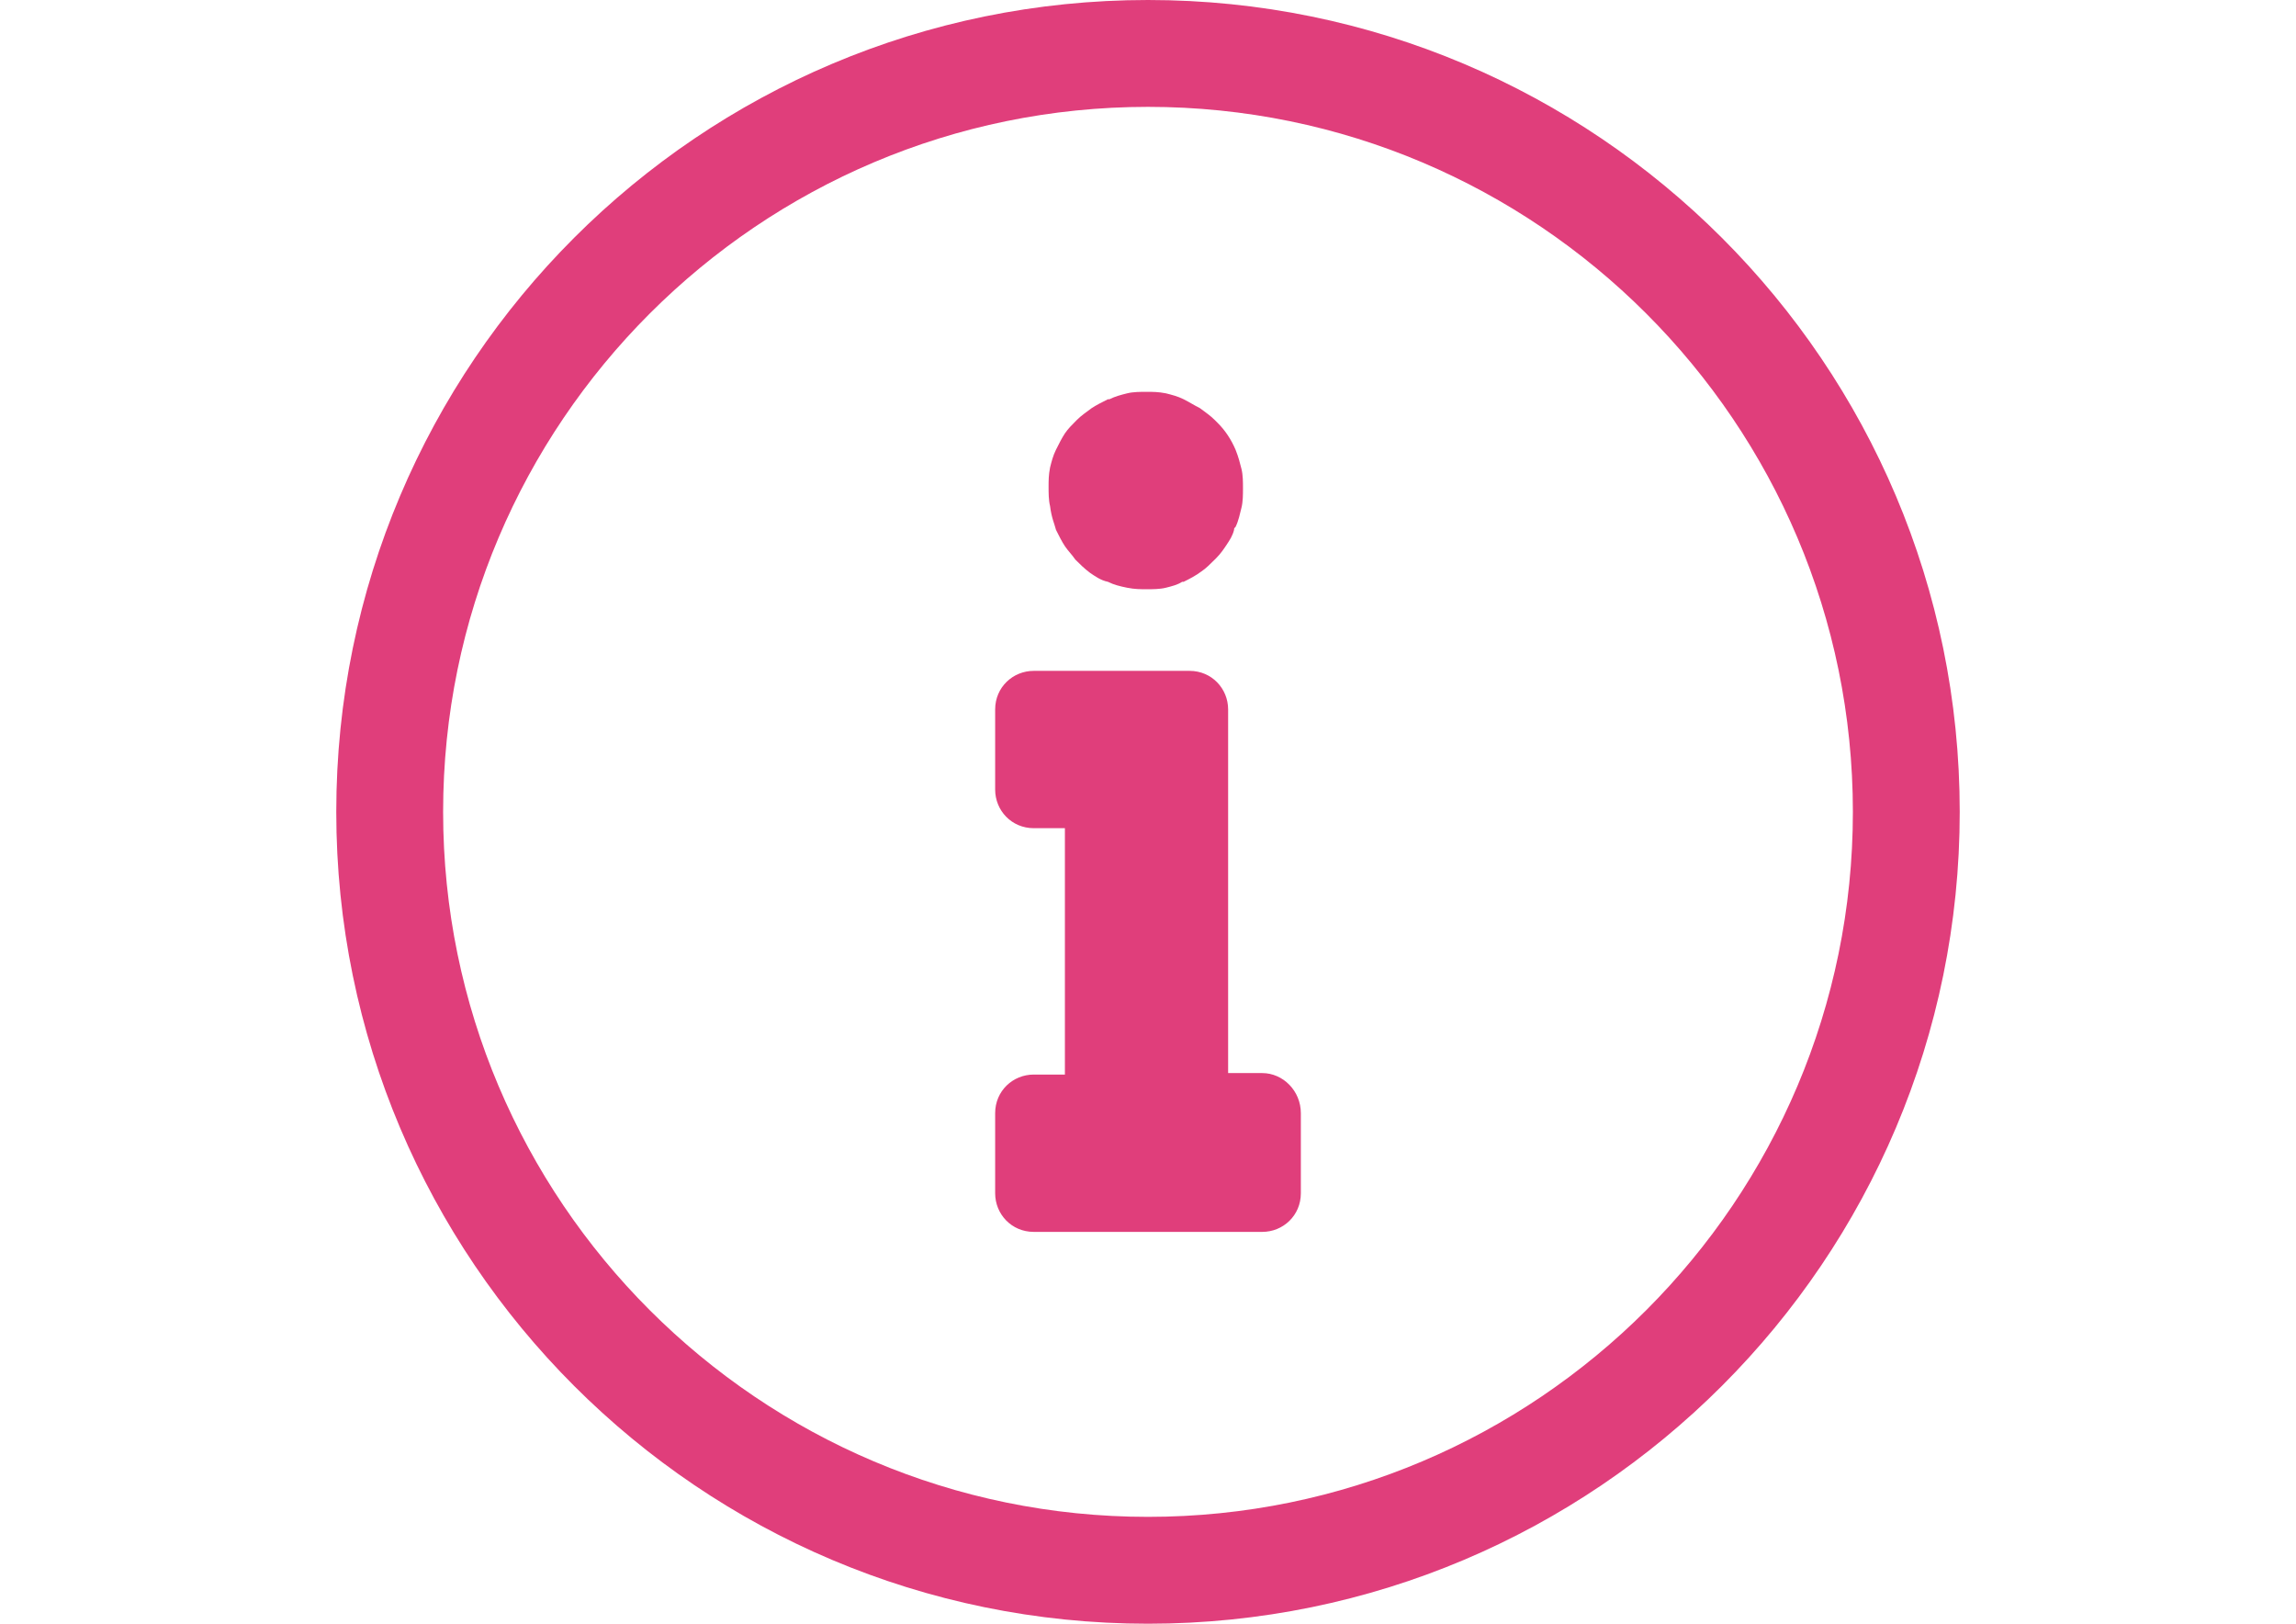 <?xml version="1.0" encoding="utf-8"?>
<!-- Generator: Adobe Illustrator 16.0.0, SVG Export Plug-In . SVG Version: 6.00 Build 0)  -->
<!DOCTYPE svg PUBLIC "-//W3C//DTD SVG 1.1//EN" "http://www.w3.org/Graphics/SVG/1.1/DTD/svg11.dtd">
<svg version="1.1" id="Capa_1" xmlns="http://www.w3.org/2000/svg" xmlns:xlink="http://www.w3.org/1999/xlink" x="0px" y="0px"
	 width="841.889px" height="595.281px" viewBox="0 0 841.889 595.281" enable-background="new 0 0 841.889 595.281"
	 xml:space="preserve">
<g>
	<g>
		<g>
			<path fill="#E03E7B" d="M387.208,194.255c1.089,2.177,2.177,4.353,3.266,5.986c1.088,1.632,2.72,3.265,3.809,4.897
				c1.632,1.632,3.265,3.265,5.441,4.897c1.632,1.088,3.809,2.72,6.529,3.265c2.177,1.088,4.354,1.632,7.074,2.176
				c2.72,0.544,4.896,0.544,7.073,0.544s4.896,0,7.073-0.544c2.177-0.544,4.354-1.088,5.985-2.176h0.545
				c2.176-1.088,4.353-2.177,6.529-3.809c1.632-1.088,3.265-2.721,4.897-4.353l0.544-0.544c1.632-1.633,2.721-3.265,3.809-4.897
				s2.177-3.265,2.721-5.441c0-0.544,0-0.544,0.544-1.088c1.089-2.177,1.633-4.897,2.177-7.074c0.544-2.177,0.544-4.897,0.544-7.074
				c0-2.177,0-4.897-0.544-7.074c-0.544-2.177-1.088-4.353-2.177-7.074c-1.632-3.809-3.809-7.074-6.529-9.794
				c-0.544-0.544-0.544-0.544-1.088-1.088c-1.633-1.632-3.266-2.721-5.441-4.353c-2.177-1.088-3.81-2.176-5.985-3.265
				c-2.177-1.088-4.354-1.632-6.53-2.177c-2.721-0.544-4.896-0.544-7.073-0.544s-4.897,0-7.073,0.544
				c-2.177,0.544-4.354,1.088-6.53,2.177h-0.544c-2.177,1.088-4.353,2.176-5.985,3.265c-2.177,1.632-3.809,2.721-5.441,4.353
				s-3.265,3.265-4.353,4.897c-1.089,1.632-2.177,3.809-3.266,5.985c-1.088,2.176-1.632,4.353-2.176,6.529
				c-0.545,2.721-0.545,4.897-0.545,7.074c0,2.177,0,4.897,0.545,7.074C385.576,189.902,386.664,192.079,387.208,194.255z"/>
			<path fill="#E03E7B" d="M462.843,393.408h-12.516V260.095c0-7.618-5.985-14.147-14.147-14.147h-57.133
				c-7.618,0-14.147,5.985-14.147,14.147v29.383c0,7.618,5.985,14.148,14.147,14.148h11.427v90.324h-11.427
				c-7.618,0-14.147,5.986-14.147,14.148v29.383c0,7.617,5.985,14.148,14.147,14.148h83.796c7.617,0,14.147-5.986,14.147-14.148
				v-29.383C476.99,399.937,470.46,393.408,462.843,393.408z"/>
			<path fill="#E03E7B" d="M420.945,0c-164.327,0-297.64,133.313-297.64,297.64c0,164.328,133.313,297.641,297.64,297.641
				c164.328,0,297.64-133.313,297.64-297.641C718.584,133.313,585.273,0,420.945,0z M420.945,556.103
				c-142.563,0-258.463-115.9-258.463-258.463s115.9-258.462,258.463-258.462s258.463,115.9,258.463,258.462
				S563.507,556.103,420.945,556.103z"/>
		</g>
	</g>
</g>
</svg>
